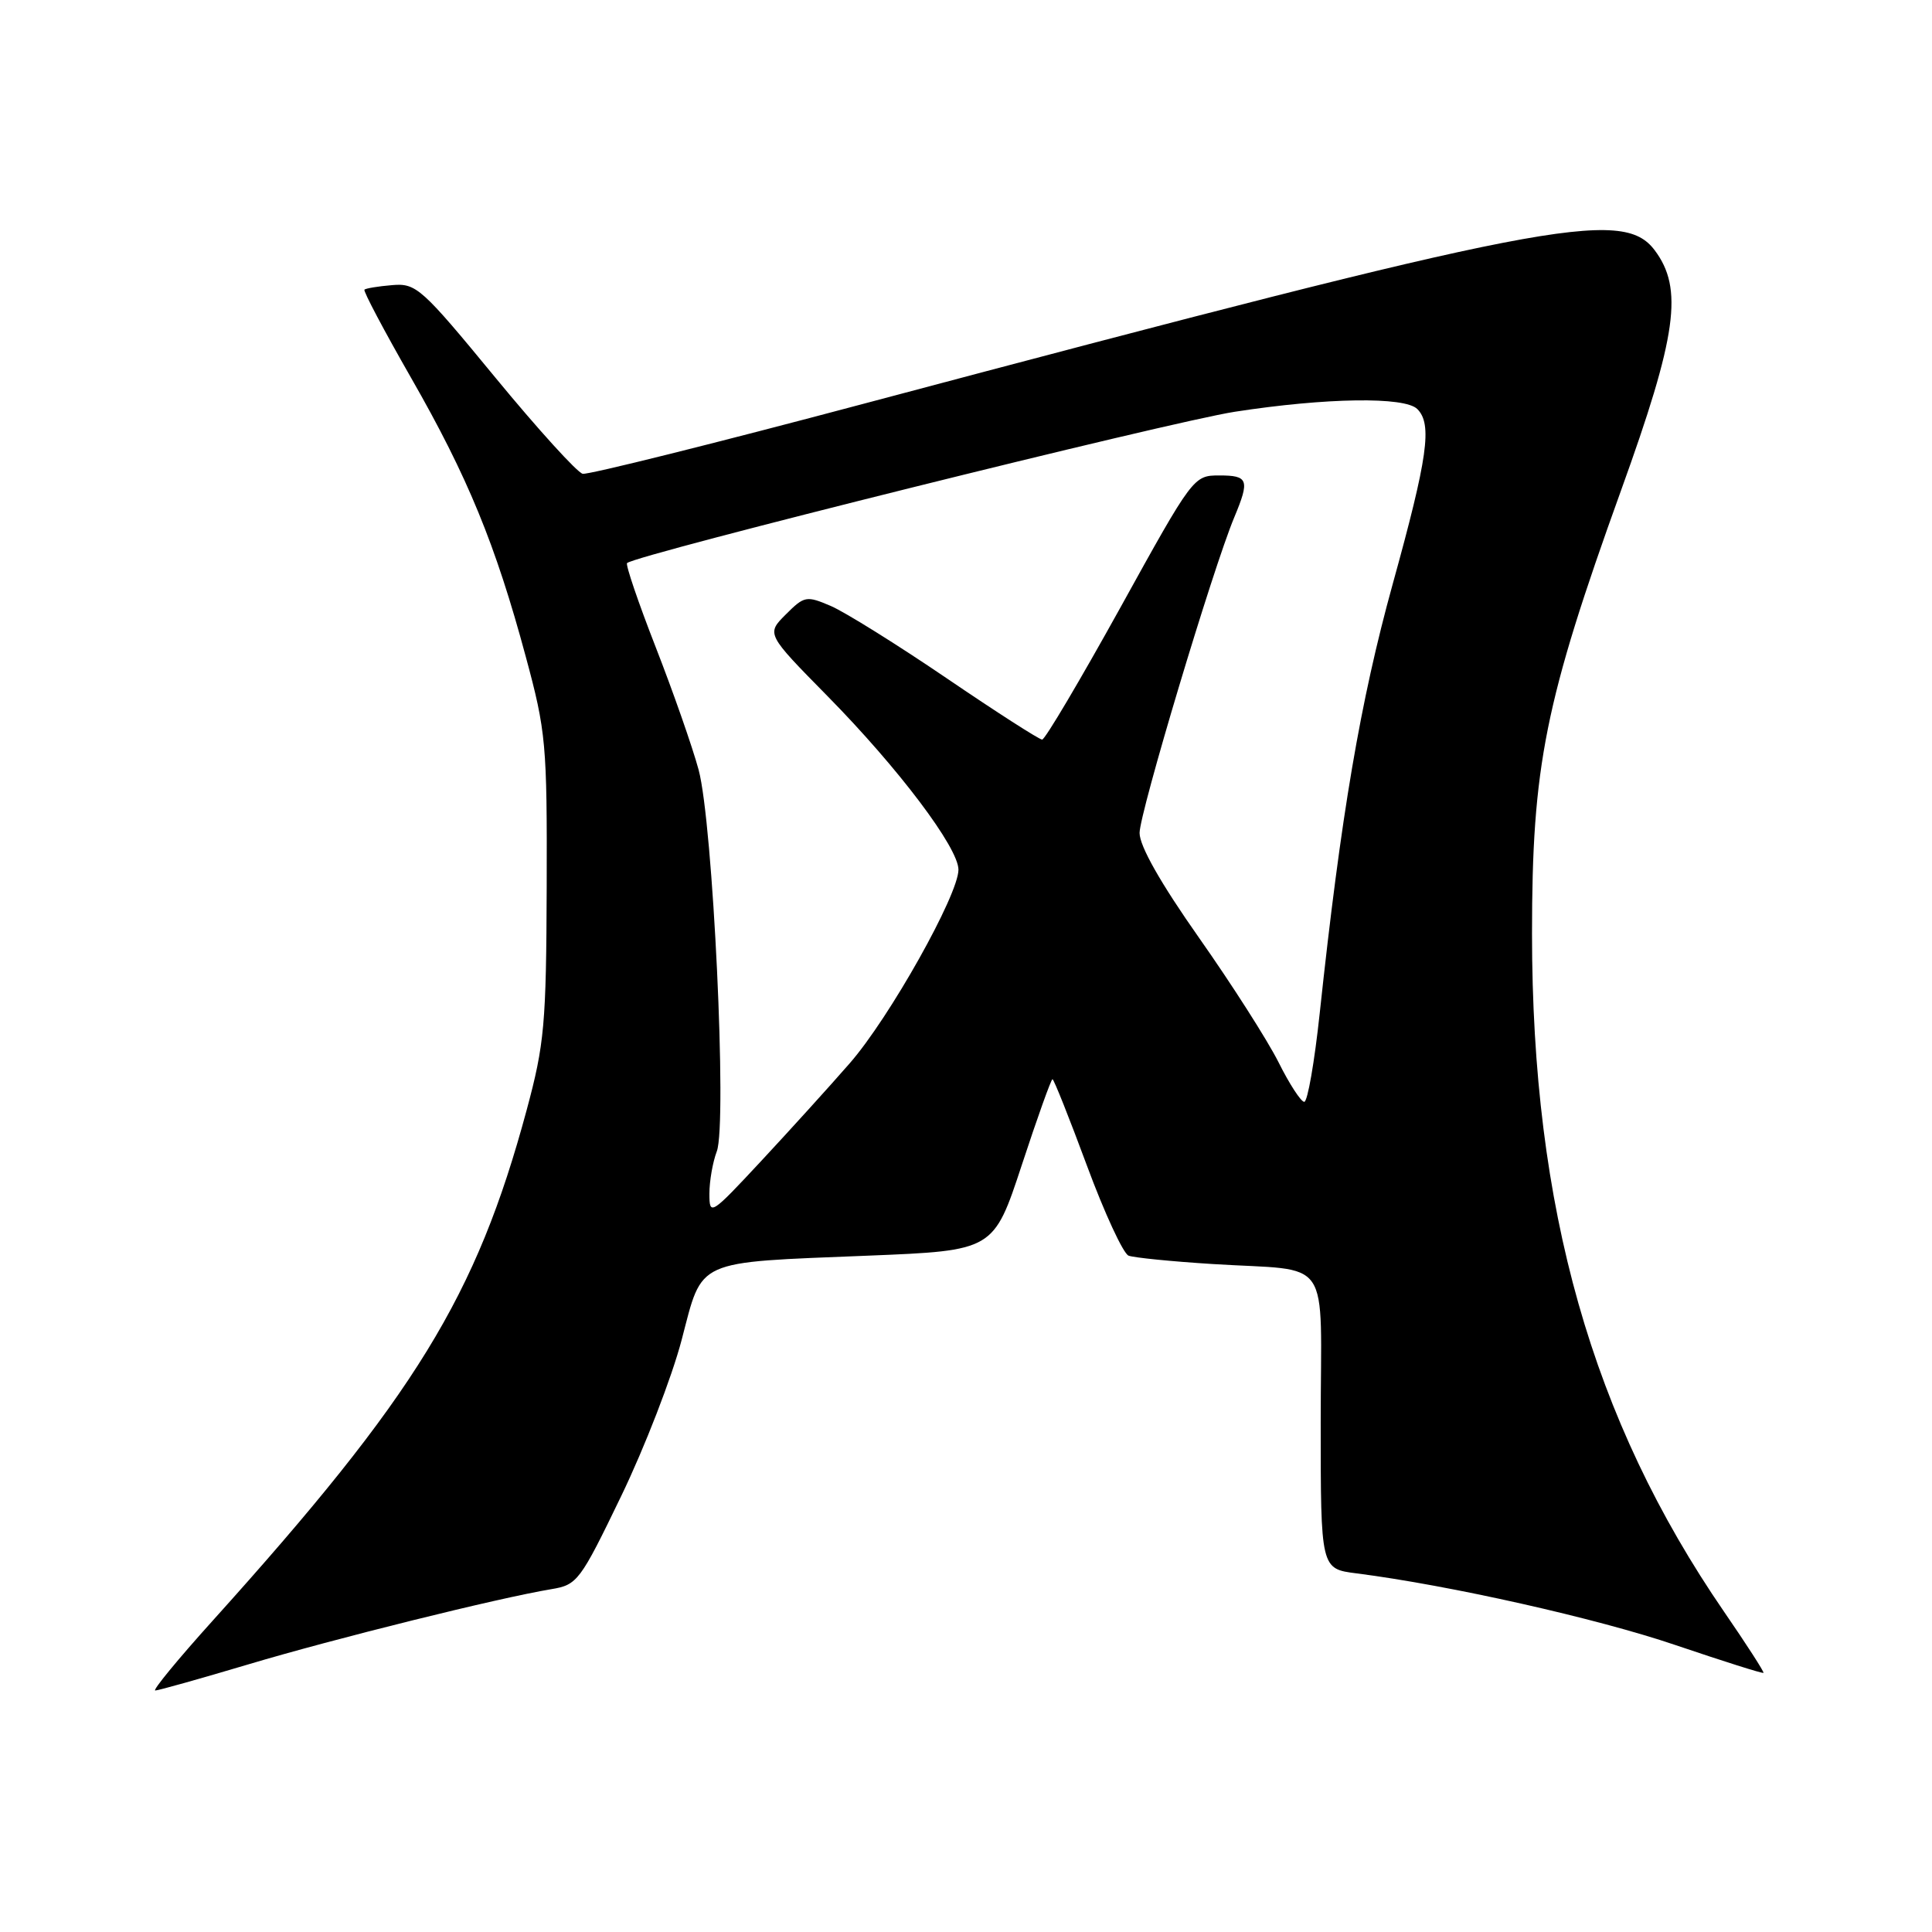 <?xml version="1.0" encoding="UTF-8" standalone="no"?>
<!DOCTYPE svg PUBLIC "-//W3C//DTD SVG 1.1//EN" "http://www.w3.org/Graphics/SVG/1.1/DTD/svg11.dtd" >
<svg xmlns="http://www.w3.org/2000/svg" xmlns:xlink="http://www.w3.org/1999/xlink" version="1.1" viewBox="0 0 256 256">
 <g >
 <path fill="currentColor"
d=" M 32.90 220.54 C 44.31 217.13 66.07 211.73 73.07 210.57 C 76.50 210.00 76.87 209.51 82.31 198.24 C 85.43 191.78 89.03 182.47 90.32 177.55 C 93.16 166.73 91.84 167.32 115.05 166.38 C 131.66 165.71 131.66 165.71 135.40 154.35 C 137.45 148.11 139.28 143.00 139.46 143.00 C 139.64 143.00 141.69 148.15 144.02 154.44 C 146.35 160.74 148.84 166.11 149.54 166.38 C 150.24 166.65 155.24 167.15 160.66 167.49 C 176.78 168.51 175.00 165.92 175.00 188.46 C 175.00 207.88 175.00 207.88 179.75 208.48 C 192.09 210.06 211.59 214.44 221.98 217.97 C 228.30 220.11 233.56 221.78 233.67 221.66 C 233.78 221.55 231.44 217.91 228.46 213.58 C 210.92 188.06 203.00 160.10 203.00 123.72 C 203.00 101.47 204.70 93.00 214.79 65.00 C 222.22 44.42 223.08 38.23 219.24 33.14 C 214.96 27.48 204.93 29.43 114.51 53.48 C 94.72 58.75 77.93 62.93 77.21 62.78 C 76.49 62.62 71.27 56.88 65.61 50.00 C 55.85 38.14 55.15 37.51 51.97 37.78 C 50.12 37.93 48.46 38.21 48.29 38.38 C 48.11 38.56 50.90 43.83 54.49 50.10 C 61.97 63.16 65.67 72.16 69.67 87.02 C 72.35 96.93 72.50 98.58 72.44 117.50 C 72.38 135.75 72.14 138.34 69.79 147.07 C 63.11 171.83 55.06 184.92 28.18 214.75 C 23.59 219.84 20.17 224.00 20.57 224.00 C 20.97 224.00 26.52 222.44 32.90 220.54 Z  M 94.00 158.17 C 94.00 156.50 94.44 153.98 94.98 152.56 C 96.37 148.90 94.47 109.01 92.57 102.00 C 91.75 98.97 89.19 91.66 86.88 85.74 C 84.57 79.82 82.87 74.82 83.09 74.61 C 84.32 73.49 155.07 55.88 163.62 54.56 C 175.74 52.69 186.14 52.54 187.80 54.20 C 189.81 56.21 189.19 60.59 184.54 77.39 C 180.25 92.92 177.68 107.99 174.87 134.25 C 174.18 140.71 173.26 146.00 172.82 146.00 C 172.39 146.00 170.85 143.64 169.41 140.75 C 167.96 137.86 163.23 130.45 158.89 124.28 C 153.77 117.00 151.00 112.11 151.00 110.37 C 151.00 107.72 160.72 75.30 163.55 68.54 C 165.62 63.58 165.41 63.00 161.57 63.00 C 158.16 63.00 158.07 63.11 148.46 80.50 C 143.13 90.12 138.47 98.00 138.09 98.00 C 137.71 98.00 132.02 94.35 125.45 89.88 C 118.88 85.41 111.97 81.11 110.10 80.30 C 106.85 78.91 106.58 78.96 104.12 81.42 C 101.54 84.00 101.54 84.00 109.66 92.25 C 119.06 101.80 127.00 112.33 127.00 115.24 C 127.00 118.57 117.87 134.84 112.61 140.87 C 109.91 143.97 104.61 149.81 100.85 153.85 C 94.17 161.02 94.00 161.13 94.00 158.17 Z "/>
</g>
</svg>